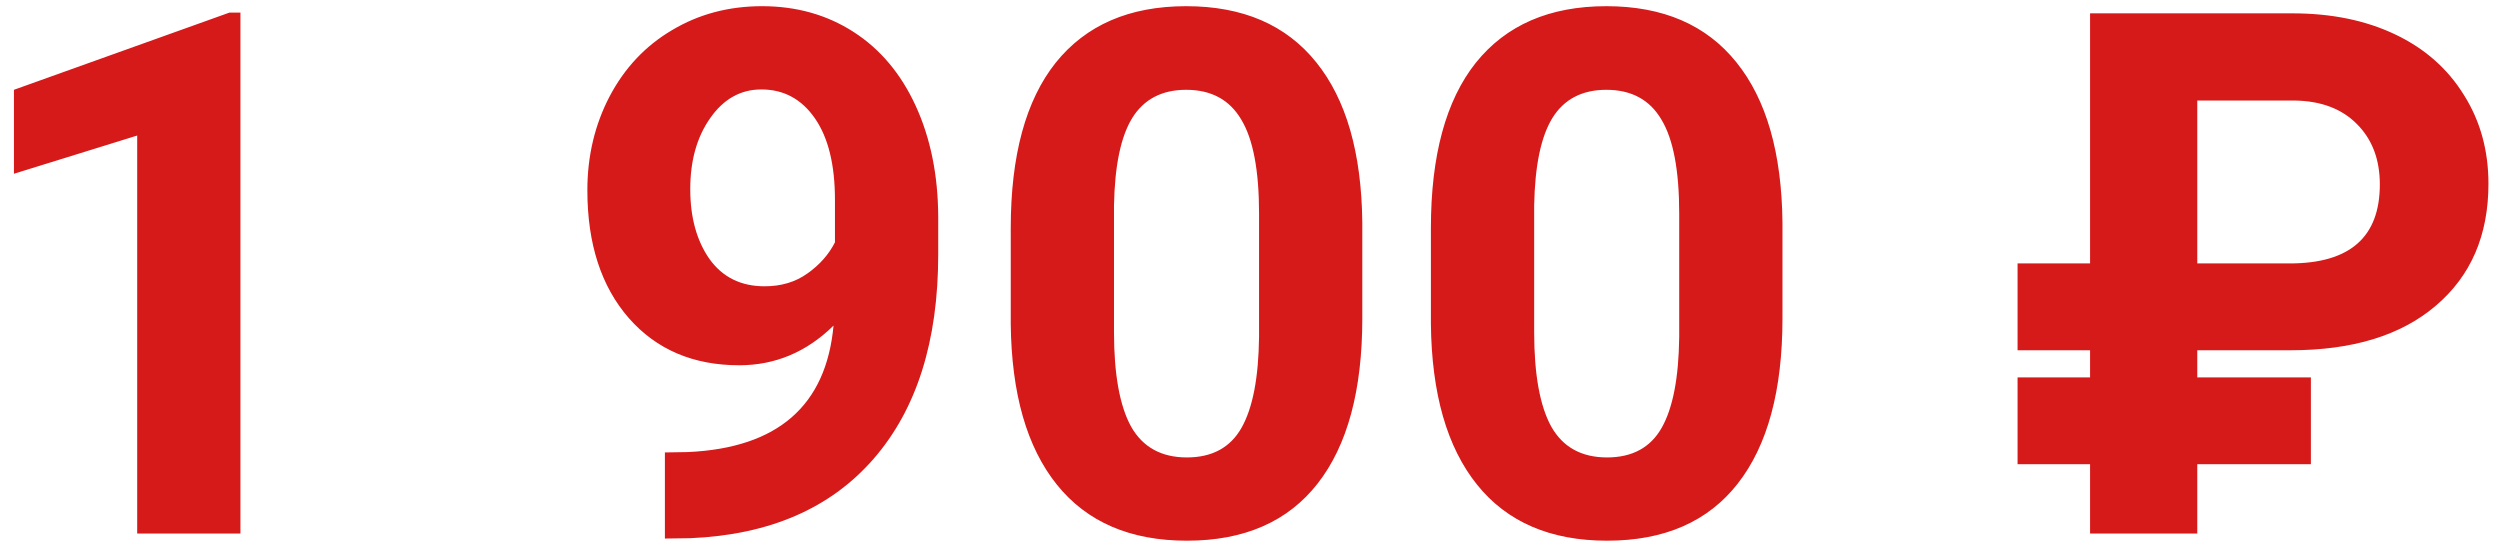 <svg width="164" height="36" viewBox="0 0 164 36" fill="none" xmlns="http://www.w3.org/2000/svg">
<path d="M15.773 35H9V8.891L0.914 11.398V5.891L15.047 0.828H15.773V35ZM54.68 21.359C52.914 23.094 50.852 23.961 48.492 23.961C45.477 23.961 43.062 22.93 41.25 20.867C39.438 18.789 38.531 15.992 38.531 12.477C38.531 10.242 39.016 8.195 39.984 6.336C40.969 4.461 42.336 3.008 44.086 1.977C45.836 0.93 47.805 0.406 49.992 0.406C52.242 0.406 54.242 0.969 55.992 2.094C57.742 3.219 59.102 4.836 60.07 6.945C61.039 9.055 61.531 11.469 61.547 14.188V16.695C61.547 22.383 60.133 26.852 57.305 30.102C54.477 33.352 50.469 35.086 45.281 35.305L43.617 35.328V29.68L45.117 29.656C51.008 29.391 54.195 26.625 54.68 21.359ZM50.156 18.781C51.25 18.781 52.188 18.5 52.969 17.938C53.766 17.375 54.367 16.695 54.773 15.898V13.109C54.773 10.812 54.336 9.031 53.461 7.766C52.586 6.5 51.414 5.867 49.945 5.867C48.586 5.867 47.469 6.492 46.594 7.742C45.719 8.977 45.281 10.531 45.281 12.406C45.281 14.266 45.703 15.797 46.547 17C47.406 18.188 48.609 18.781 50.156 18.781ZM89.367 20.891C89.367 25.609 88.391 29.219 86.438 31.719C84.484 34.219 81.625 35.469 77.859 35.469C74.141 35.469 71.297 34.242 69.328 31.789C67.359 29.336 66.352 25.82 66.305 21.242V14.961C66.305 10.195 67.289 6.578 69.258 4.109C71.242 1.641 74.094 0.406 77.812 0.406C81.531 0.406 84.375 1.633 86.344 4.086C88.312 6.523 89.32 10.031 89.367 14.609V20.891ZM82.594 14C82.594 11.172 82.203 9.117 81.422 7.836C80.656 6.539 79.453 5.891 77.812 5.891C76.219 5.891 75.039 6.508 74.273 7.742C73.523 8.961 73.125 10.875 73.078 13.484V21.781C73.078 24.562 73.453 26.633 74.203 27.992C74.969 29.336 76.188 30.008 77.859 30.008C79.516 30.008 80.711 29.359 81.445 28.062C82.18 26.766 82.562 24.781 82.594 22.109V14ZM116.93 20.891C116.93 25.609 115.953 29.219 114 31.719C112.047 34.219 109.188 35.469 105.422 35.469C101.703 35.469 98.859 34.242 96.891 31.789C94.922 29.336 93.914 25.82 93.867 21.242V14.961C93.867 10.195 94.852 6.578 96.82 4.109C98.805 1.641 101.656 0.406 105.375 0.406C109.094 0.406 111.938 1.633 113.906 4.086C115.875 6.523 116.883 10.031 116.93 14.609V20.891ZM110.156 14C110.156 11.172 109.766 9.117 108.984 7.836C108.219 6.539 107.016 5.891 105.375 5.891C103.781 5.891 102.602 6.508 101.836 7.742C101.086 8.961 100.688 10.875 100.641 13.484V21.781C100.641 24.562 101.016 26.633 101.766 27.992C102.531 29.336 103.75 30.008 105.422 30.008C107.078 30.008 108.273 29.359 109.008 28.062C109.742 26.766 110.125 24.781 110.156 22.109V14ZM151.594 30.453H144.141V35H137.109V30.453H132.352V24.758H137.109V22.977H132.352V17.281H137.109V0.875H150.375C152.938 0.875 155.188 1.336 157.125 2.258C159.062 3.18 160.562 4.5 161.625 6.219C162.703 7.922 163.242 9.867 163.242 12.055C163.242 15.43 162.094 18.094 159.797 20.047C157.516 22 154.336 22.977 150.258 22.977H144.141V24.758H151.594V30.453ZM144.141 17.281H150.211C154.148 17.281 156.117 15.555 156.117 12.102C156.117 10.461 155.617 9.141 154.617 8.141C153.617 7.125 152.234 6.609 150.469 6.594H144.141V17.281Z" fill="#D61919"/>
</svg>
